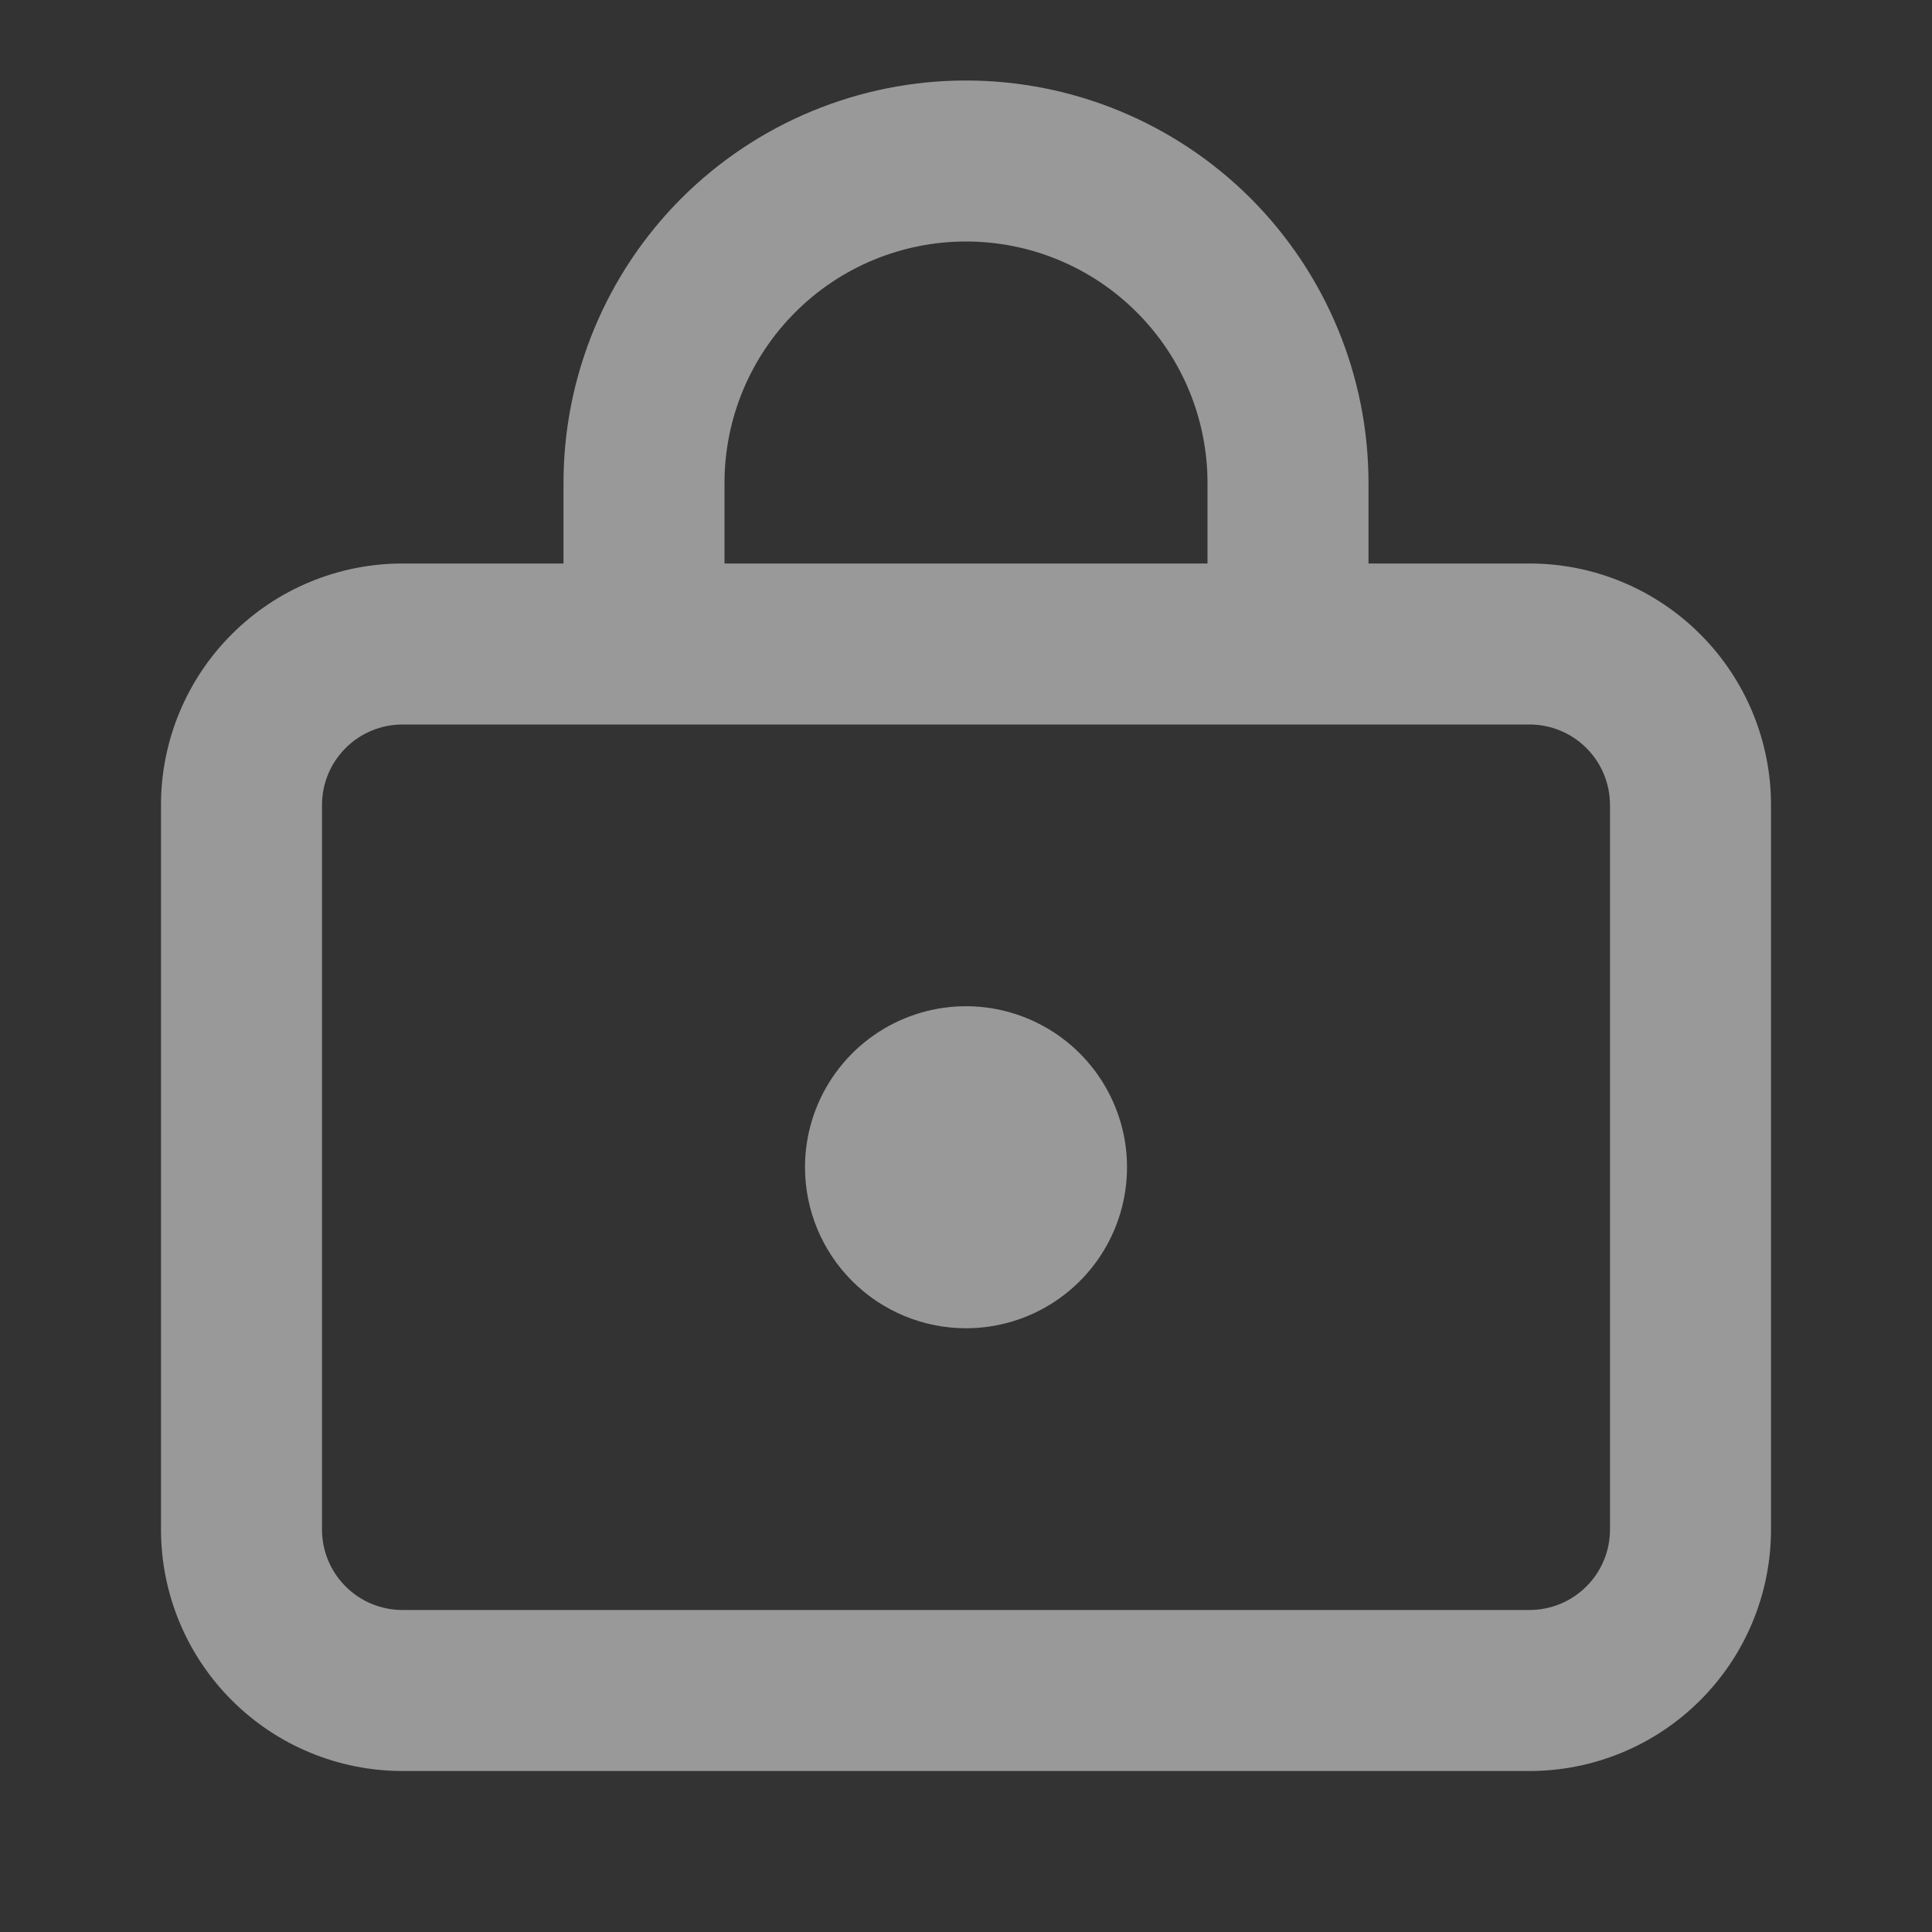 <svg width="24" height="24" viewBox="0 0 24 24" fill="none" xmlns="http://www.w3.org/2000/svg">
<rect x="0" y="0" width="24" height="24" fill="#333333" stroke="none"/>
<path d="M5 22H19C19.796 22 20.559 21.684 21.121 21.121C21.684 20.559 22 19.796 22 19V10C22 9.204 21.684 8.441 21.121 7.879C20.559 7.316 19.796 7 19 7H17V6C17 4.674 16.473 3.402 15.536 2.464C14.598 1.527 13.326 1 12 1C10.674 1 9.402 1.527 8.464 2.464C7.527 3.402 7 4.674 7 6V7H5C4.204 7 3.441 7.316 2.879 7.879C2.316 8.441 2 9.204 2 10V19C2 19.796 2.316 20.559 2.879 21.121C3.441 21.684 4.204 22 5 22ZM9 6C9 5.204 9.316 4.441 9.879 3.879C10.441 3.316 11.204 3 12 3C12.796 3 13.559 3.316 14.121 3.879C14.684 4.441 15 5.204 15 6V7H9V6ZM4 10C4 9.735 4.105 9.48 4.293 9.293C4.48 9.105 4.735 9 5 9H19C19.265 9 19.52 9.105 19.707 9.293C19.895 9.48 20 9.735 20 10V19C20 19.265 19.895 19.52 19.707 19.707C19.52 19.895 19.265 20 19 20H5C4.735 20 4.48 19.895 4.293 19.707C4.105 19.52 4 19.265 4 19V10ZM10 14.5C10 14.104 10.117 13.718 10.337 13.389C10.557 13.06 10.869 12.804 11.235 12.652C11.6 12.501 12.002 12.461 12.39 12.538C12.778 12.616 13.134 12.806 13.414 13.086C13.694 13.366 13.884 13.722 13.962 14.11C14.039 14.498 13.999 14.9 13.848 15.265C13.696 15.631 13.44 15.943 13.111 16.163C12.782 16.383 12.396 16.5 12 16.5C11.47 16.5 10.961 16.289 10.586 15.914C10.211 15.539 10 15.03 10 14.5Z" fill="white" fill-opacity="0.5"/>
</svg>
